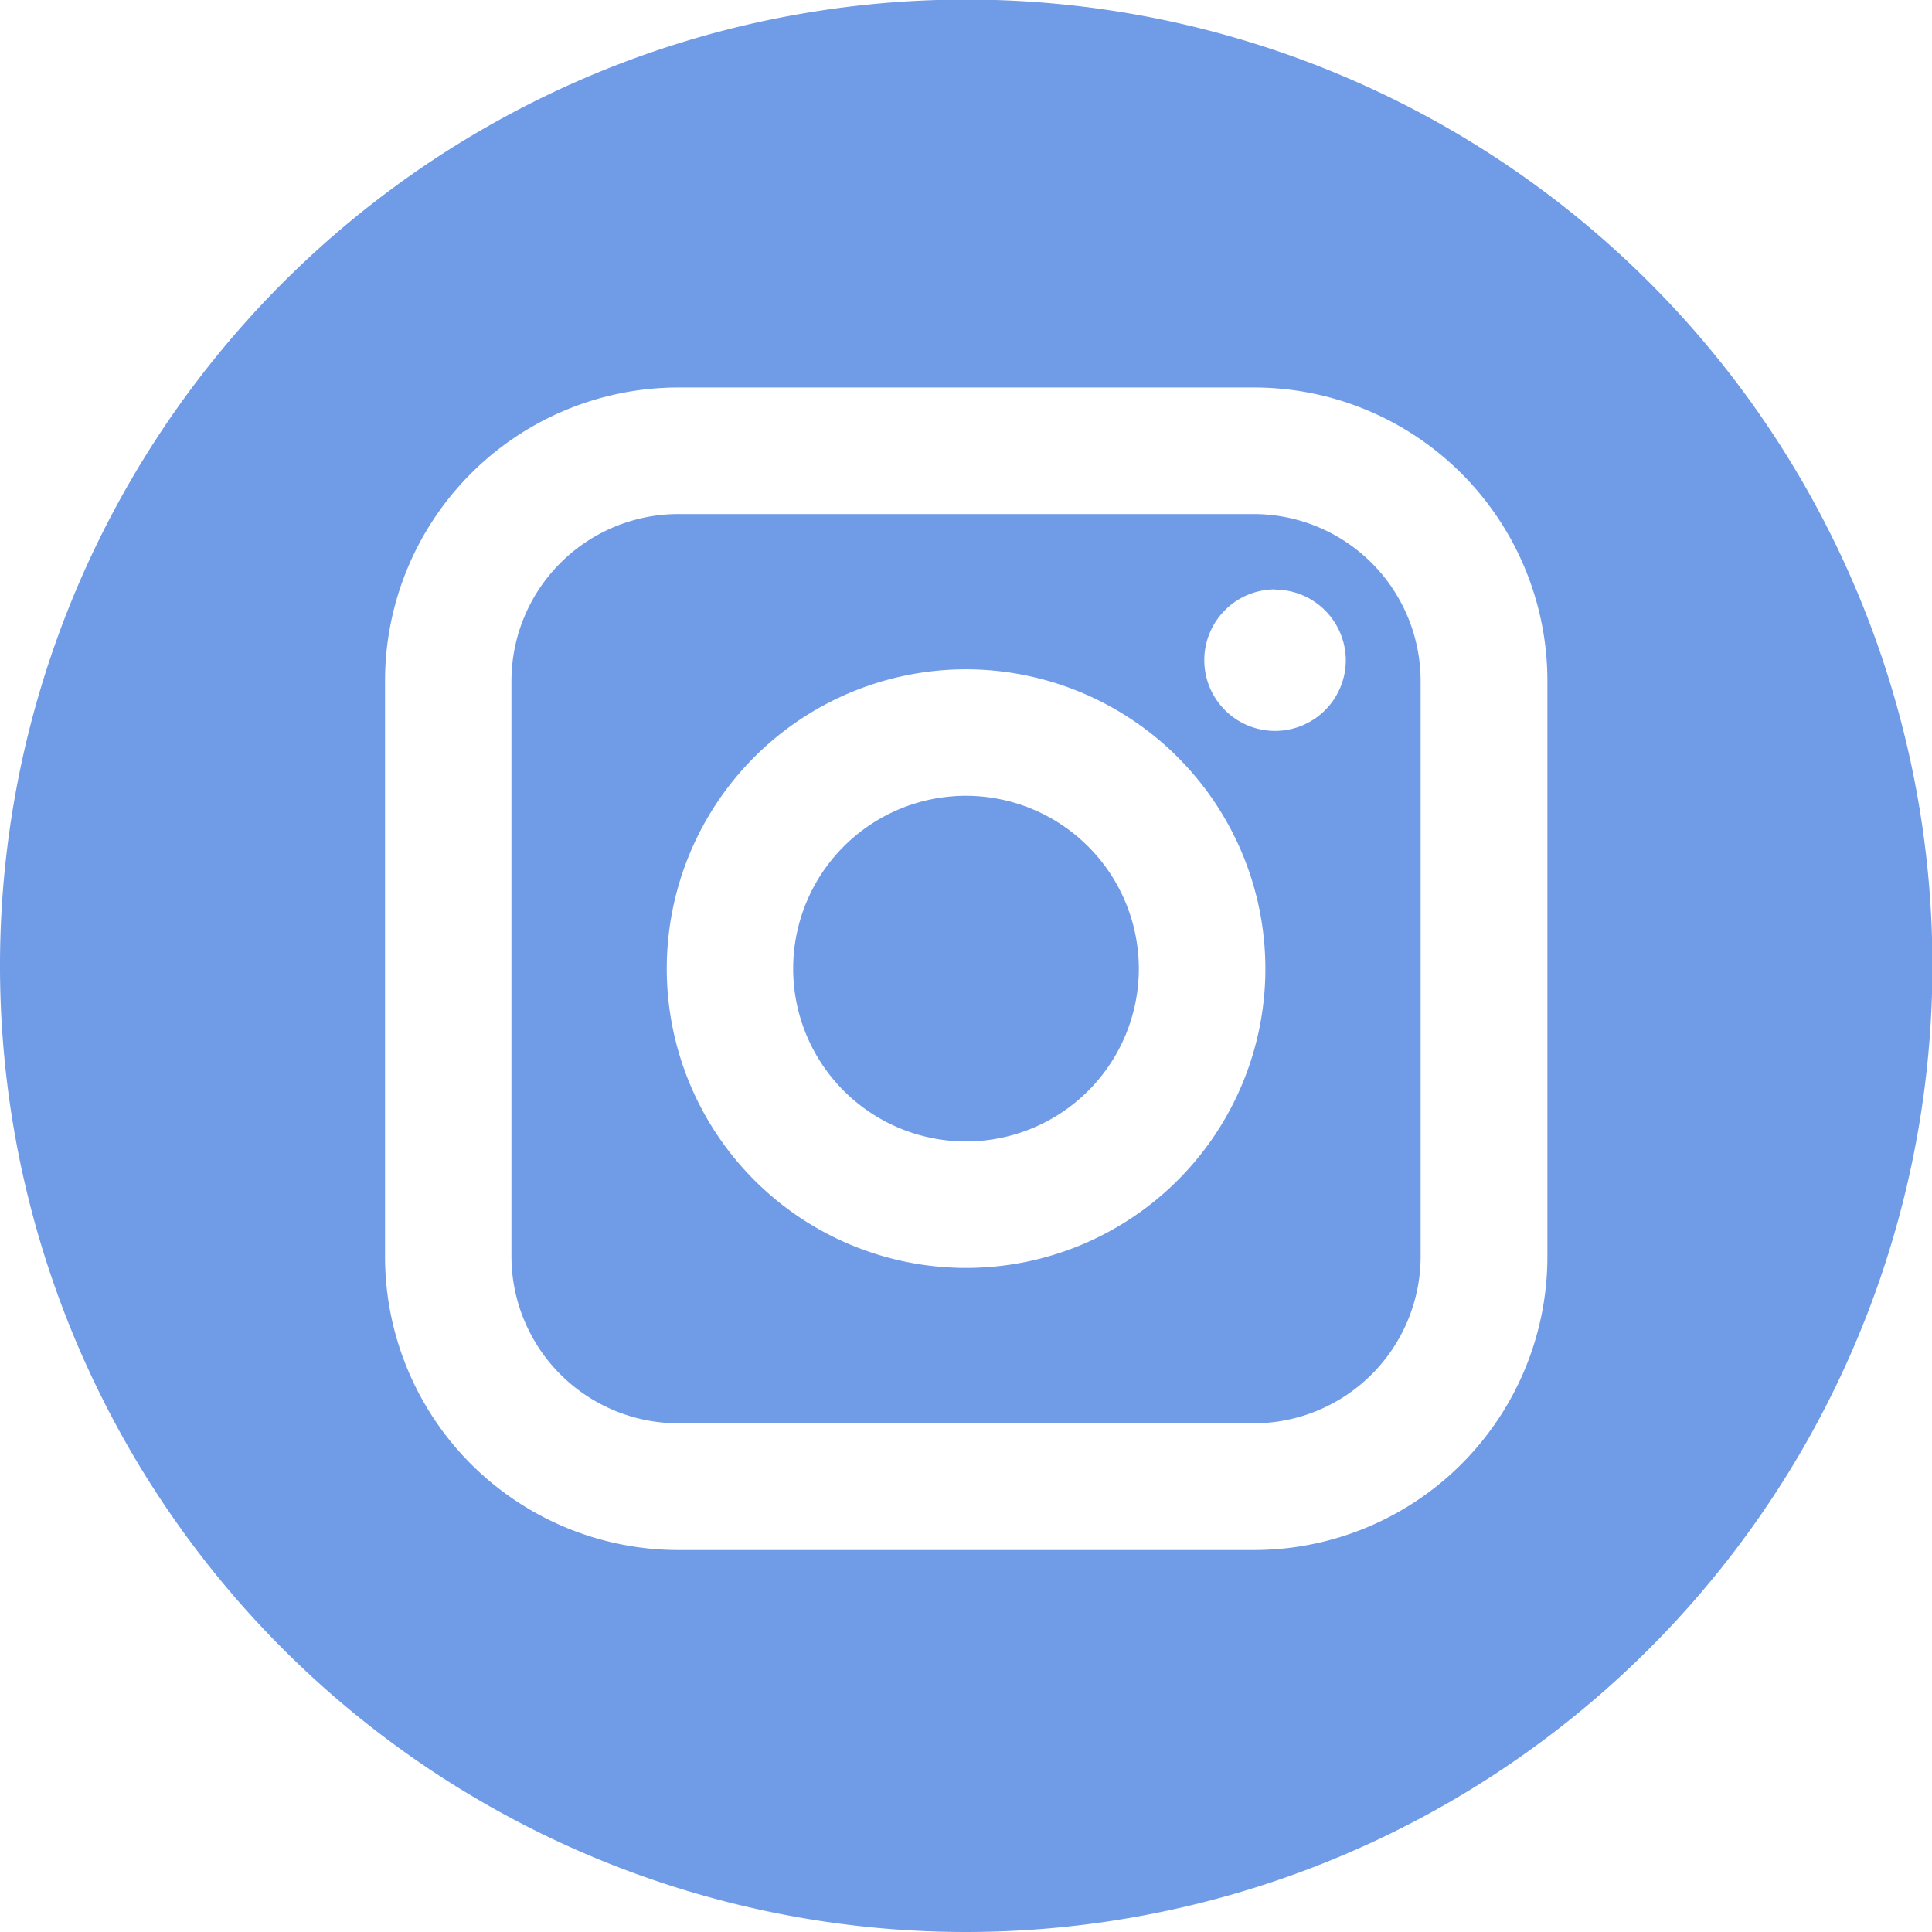 <svg id="Instagram" xmlns="http://www.w3.org/2000/svg" width="26.594" height="26.594" viewBox="0 0 26.594 26.594">
  <path id="Shape" d="M10.222,12.516H2.294A2.3,2.3,0,0,1,0,10.222V2.294A2.3,2.3,0,0,1,2.294,0h7.927a2.3,2.3,0,0,1,2.294,2.294v7.927A2.3,2.3,0,0,1,10.222,12.516ZM6.258,2.137a4.12,4.12,0,1,0,4.12,4.121A4.125,4.125,0,0,0,6.258,2.137Zm4.253-1.1a.974.974,0,1,0,.974.974A.976.976,0,0,0,10.511,1.04Z" transform="translate(7.04 7.076)" fill="#709be7"/>
  <path id="Shape-2" data-name="Shape" d="M2.379,0A2.379,2.379,0,1,0,4.758,2.379,2.382,2.382,0,0,0,2.379,0Z" transform="translate(10.918 10.954)" fill="#709be7"/>
  <path id="Shape-3" data-name="Shape" d="M13.3,26.594a13.3,13.3,0,1,1,13.3-13.3A13.312,13.312,0,0,1,13.3,26.594ZM9.335,5.334A4.04,4.04,0,0,0,5.3,9.37V17.3a4.04,4.04,0,0,0,4.036,4.036h7.926A4.04,4.04,0,0,0,21.3,17.3V9.37a4.04,4.04,0,0,0-4.036-4.036Z" transform="translate(0)" fill="#709be7"/>
</svg>
